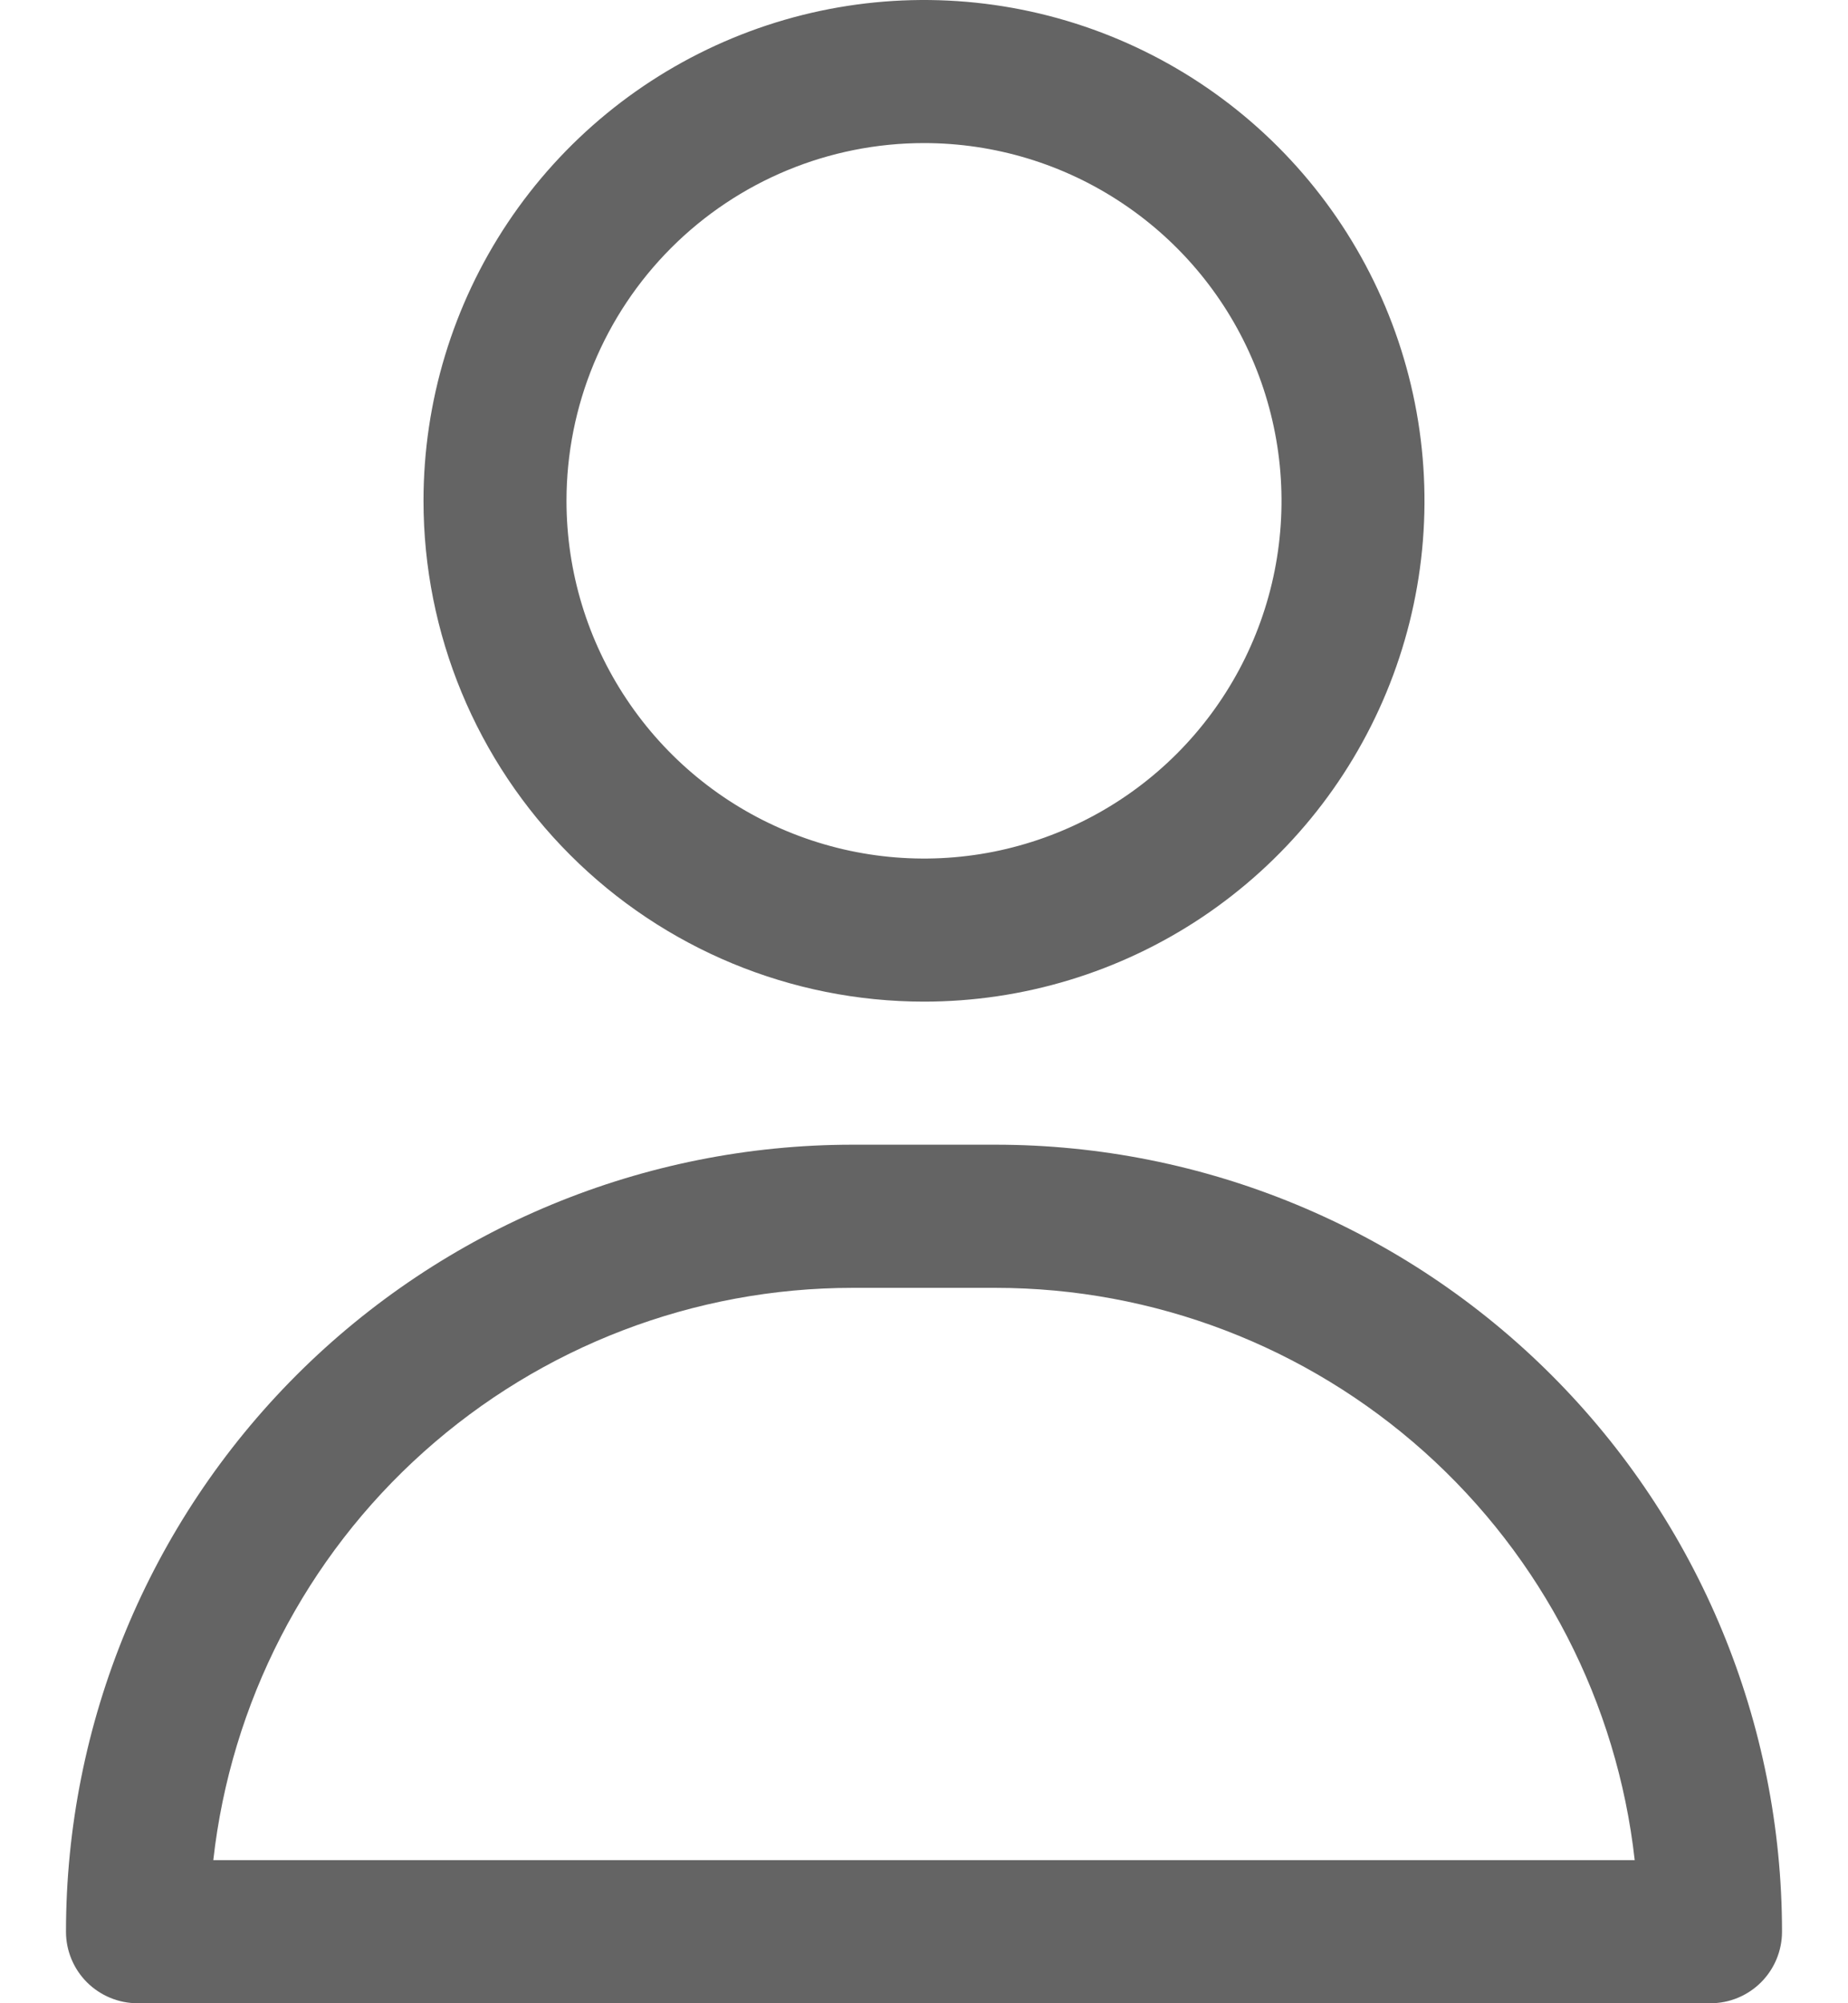 <svg width="24" height="26" viewBox="0 0 24 26" fill="none" xmlns="http://www.w3.org/2000/svg">
<path d="M12 13C13.286 13 14.542 12.619 15.611 11.905C16.68 11.19 17.513 10.175 18.005 8.987C18.497 7.8 18.626 6.493 18.375 5.232C18.124 3.971 17.505 2.813 16.596 1.904C15.687 0.995 14.529 0.376 13.268 0.125C12.007 -0.126 10.7 0.003 9.513 0.495C8.325 0.987 7.31 1.82 6.595 2.889C5.881 3.958 5.5 5.214 5.5 6.5C5.5 8.224 6.185 9.877 7.404 11.096C8.623 12.315 10.276 13 12 13ZM12 1.857C12.918 1.857 13.816 2.129 14.579 2.64C15.343 3.15 15.938 3.875 16.289 4.723C16.641 5.572 16.733 6.505 16.554 7.406C16.375 8.306 15.932 9.134 15.283 9.783C14.634 10.432 13.806 10.874 12.906 11.054C12.005 11.233 11.072 11.141 10.223 10.789C9.375 10.438 8.65 9.843 8.14 9.079C7.629 8.316 7.357 7.418 7.357 6.5C7.357 5.269 7.846 4.088 8.717 3.217C9.588 2.346 10.769 1.857 12 1.857Z" fill="#646464"/>
<path d="M12.929 14.857H11.072C8.363 14.857 5.765 15.934 3.849 17.849C1.934 19.765 0.857 22.363 0.857 25.072C0.857 25.318 0.955 25.554 1.129 25.728C1.304 25.902 1.54 26 1.786 26H22.215C22.461 26 22.697 25.902 22.871 25.728C23.045 25.554 23.143 25.318 23.143 25.072C23.143 22.363 22.067 19.765 20.151 17.849C18.236 15.934 15.638 14.857 12.929 14.857ZM2.77 24.143C2.999 22.101 3.971 20.214 5.503 18.844C7.034 17.474 9.017 16.715 11.072 16.715H12.929C14.984 16.715 16.966 17.474 18.498 18.844C20.029 20.214 21.002 22.101 21.23 24.143H2.77Z" fill="#646464"/>
</svg>
